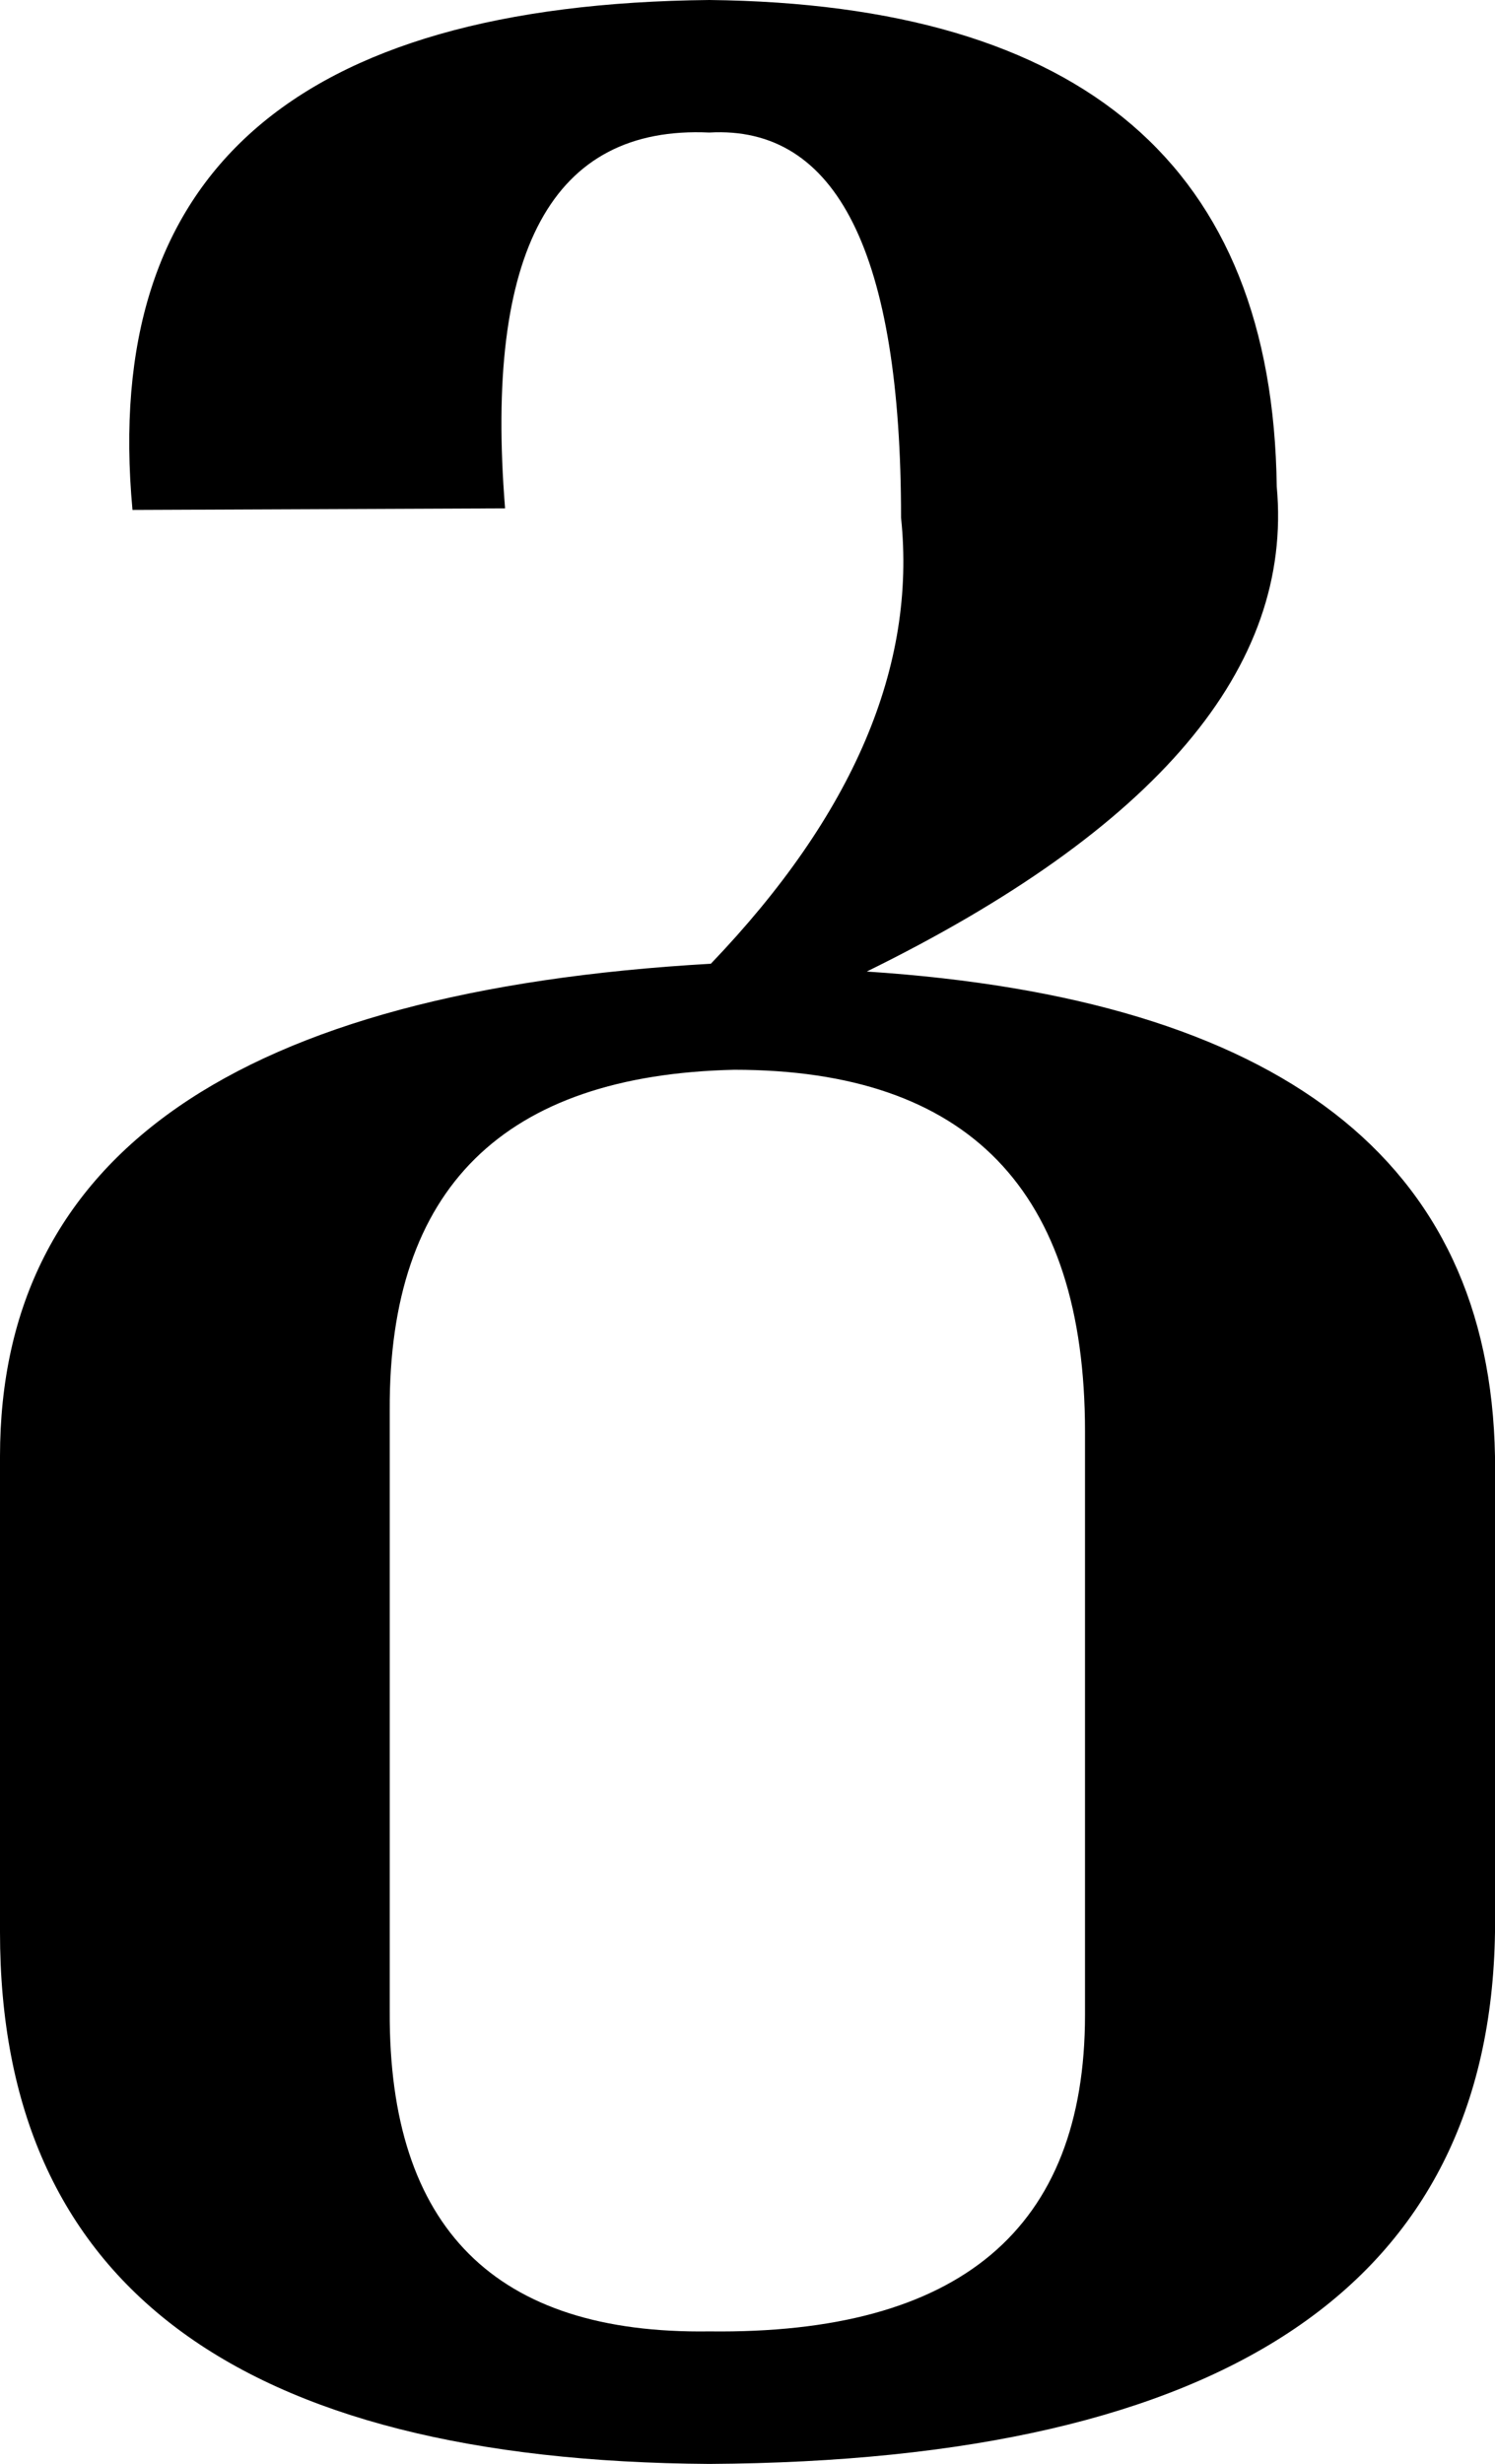<?xml version="1.0" encoding="UTF-8"?>
<!-- Generator: Adobe Illustrator 13.0.2, SVG Export Plug-In . SVG Version: 6.00 Build 14948)  -->
<!DOCTYPE svg PUBLIC "-//W3C//DTD SVG 1.1//EN" "http://www.w3.org/Graphics/SVG/1.1/DTD/svg11.dtd">
<svg version="1.1" id="Layer_1" xmlns="http://www.w3.org/2000/svg" xmlns:xlink="http://www.w3.org/1999/xlink" x="0px" y="0px" width="93.652px" height="154.297px" viewBox="0 0 93.652 154.297" enable-background="new 0 0 93.652 154.297" xml:space="preserve">
<path d="M93.652,91.211v29.785C93.326,143,76.92,154.102,44.434,154.297C14.81,154.102,0,143,0,120.997V91.211  c0-18.88,14.844-29.166,44.531-30.86c8.919-9.31,12.891-18.619,11.914-27.93c0-16.536-4.004-24.576-12.012-24.121  c-9.831-0.455-14.096,7.39-12.793,23.535l-23.34,0.098C6.348,10.905,18.392,0.261,44.434,0C67.871,0.261,79.72,10.417,79.98,30.469  c1.041,11.328-7.52,21.452-25.684,30.371C80.208,62.534,93.326,72.656,93.652,91.211z M67.969,126.172V89.649  c0-15.104-7.324-22.657-21.973-22.657c-14.453,0.327-21.647,7.422-21.582,21.29v37.695c-0.065,13.54,6.607,20.215,20.02,20.02  C60.123,146.192,67.969,139.583,67.969,126.172z"/>
</svg>